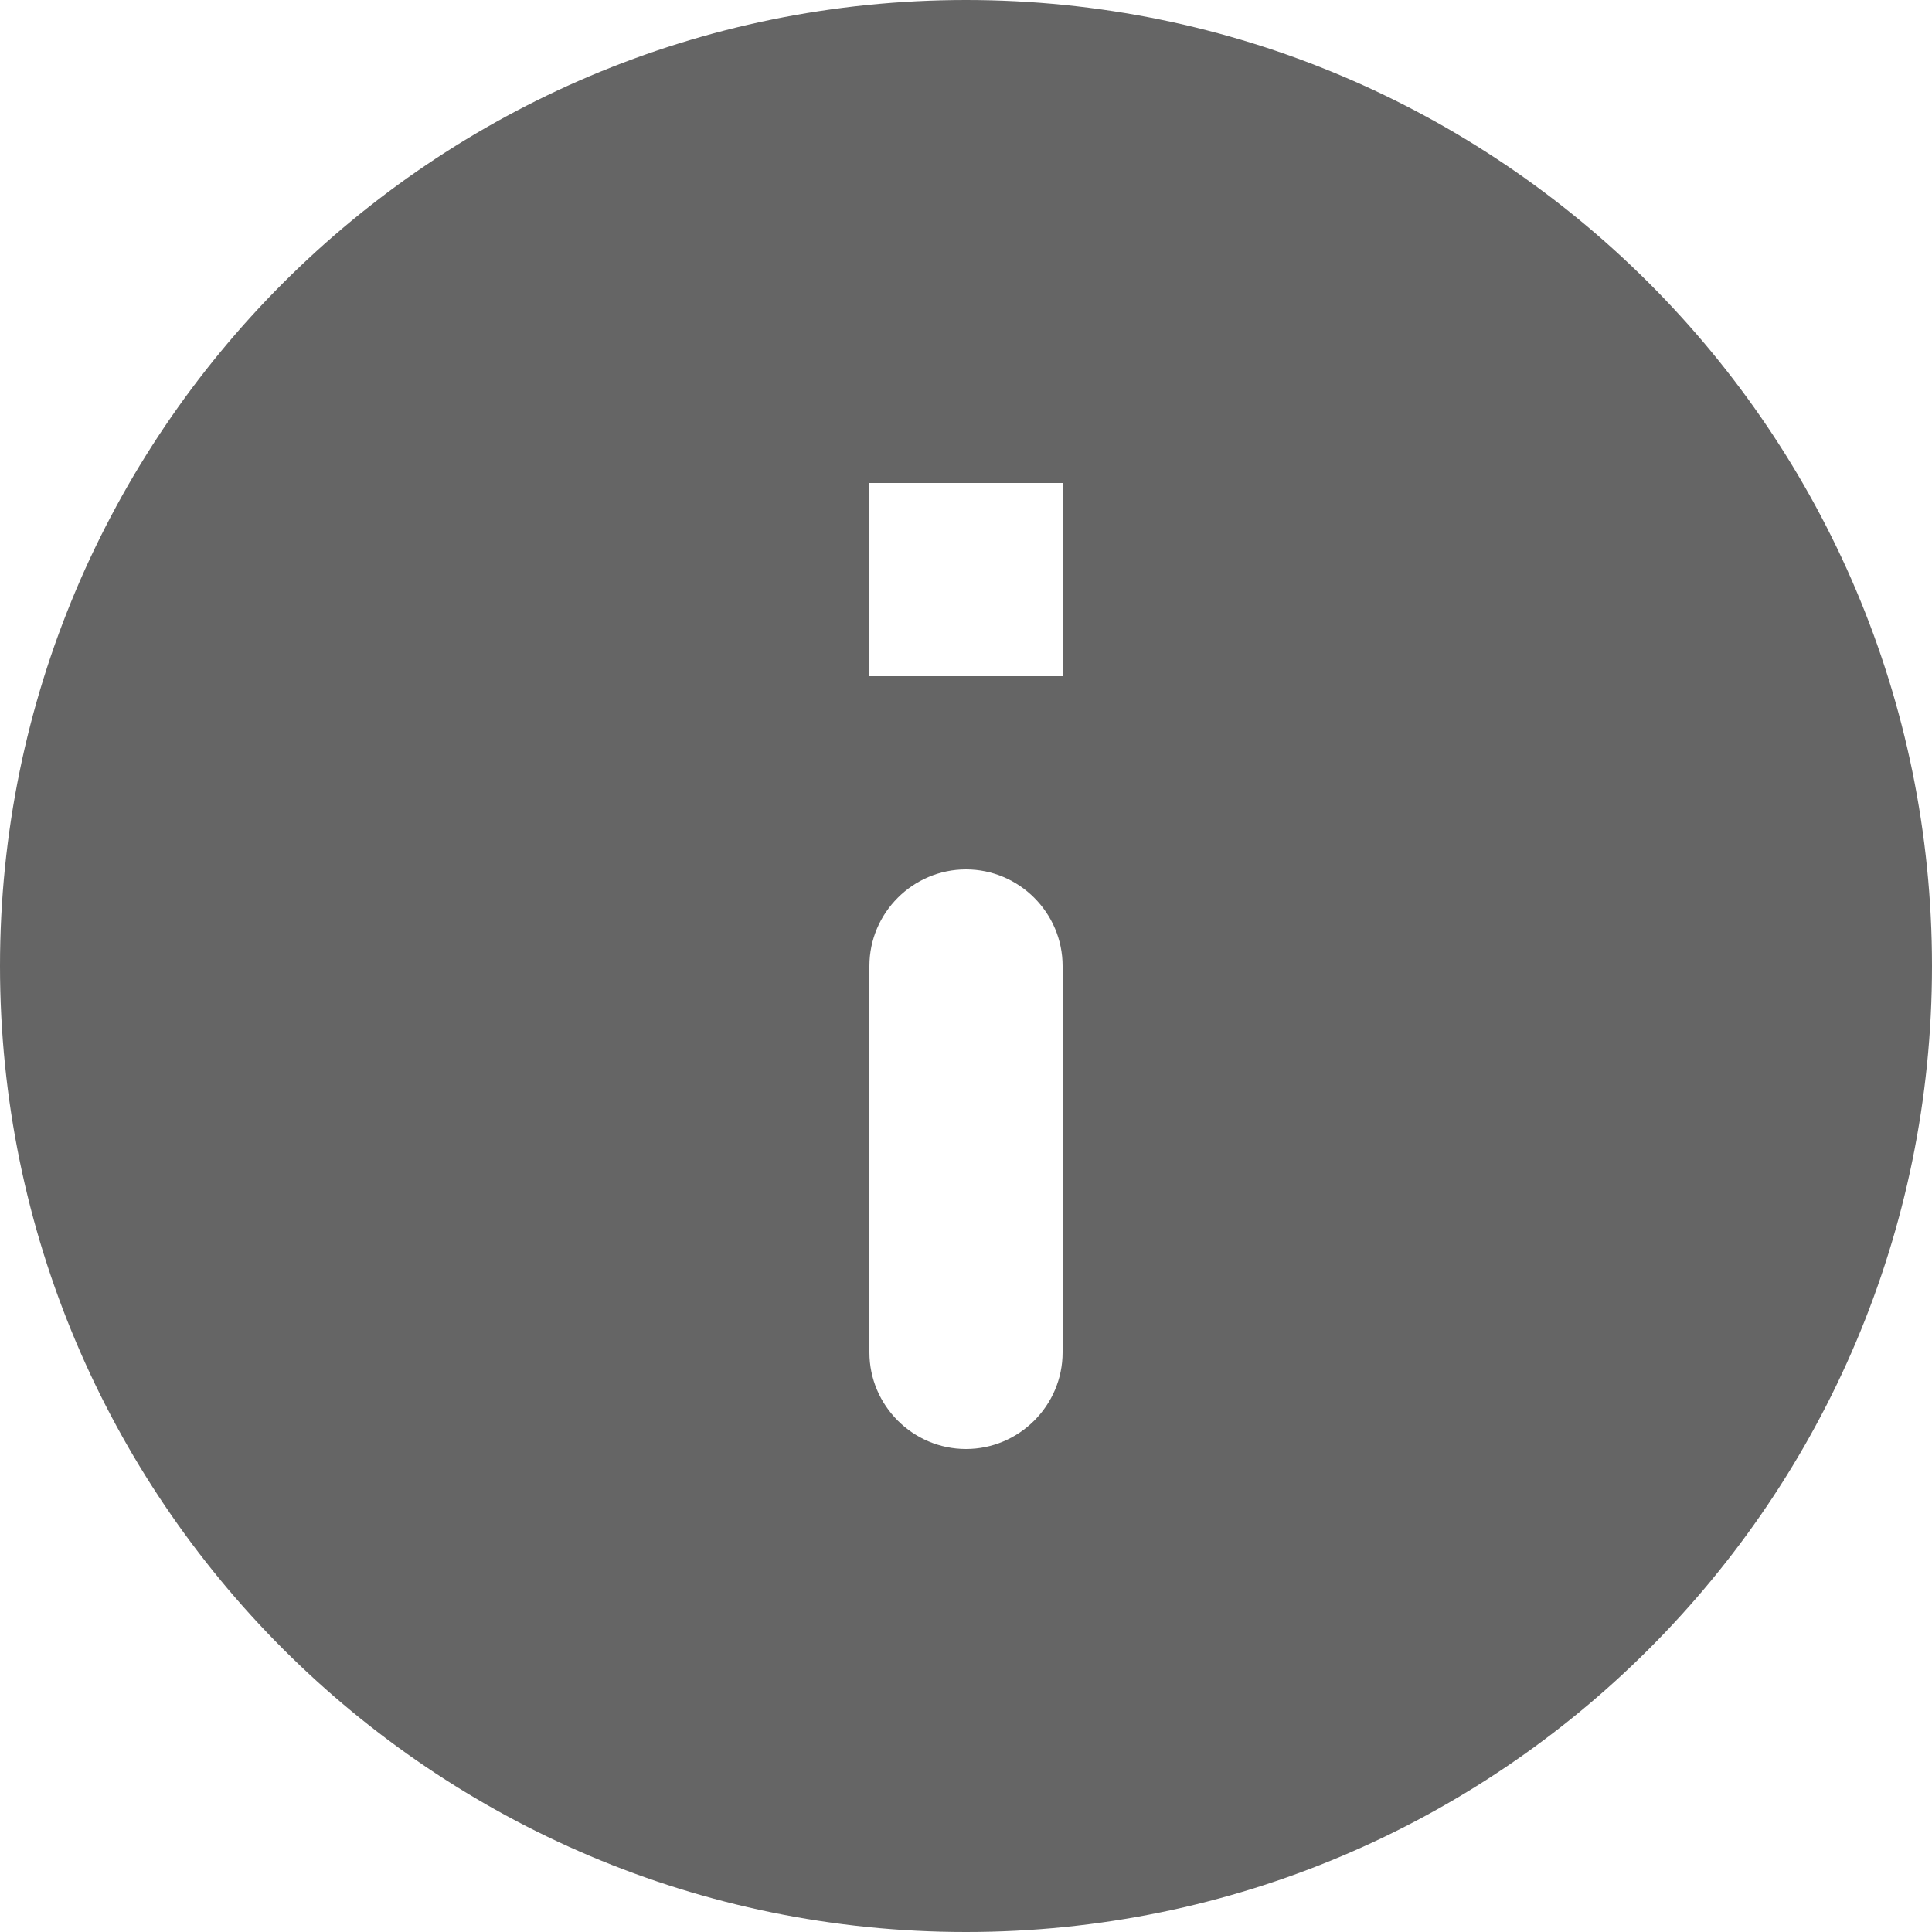 <svg width="12" height="12" viewBox="0 0 12 12" fill="none" xmlns="http://www.w3.org/2000/svg">
<path d="M6 0C2.688 0 0 2.688 0 6C0 9.312 2.688 12 6 12C9.312 12 12 9.312 12 6C12 2.688 9.312 0 6 0ZM6 9C5.67 9 5.4 8.73 5.4 8.4V6C5.4 5.67 5.67 5.4 6 5.4C6.33 5.4 6.6 5.67 6.6 6V8.4C6.6 8.73 6.33 9 6 9ZM6.6 4.2H5.4V3H6.6V4.2Z" fill="#656565"/>
</svg>
